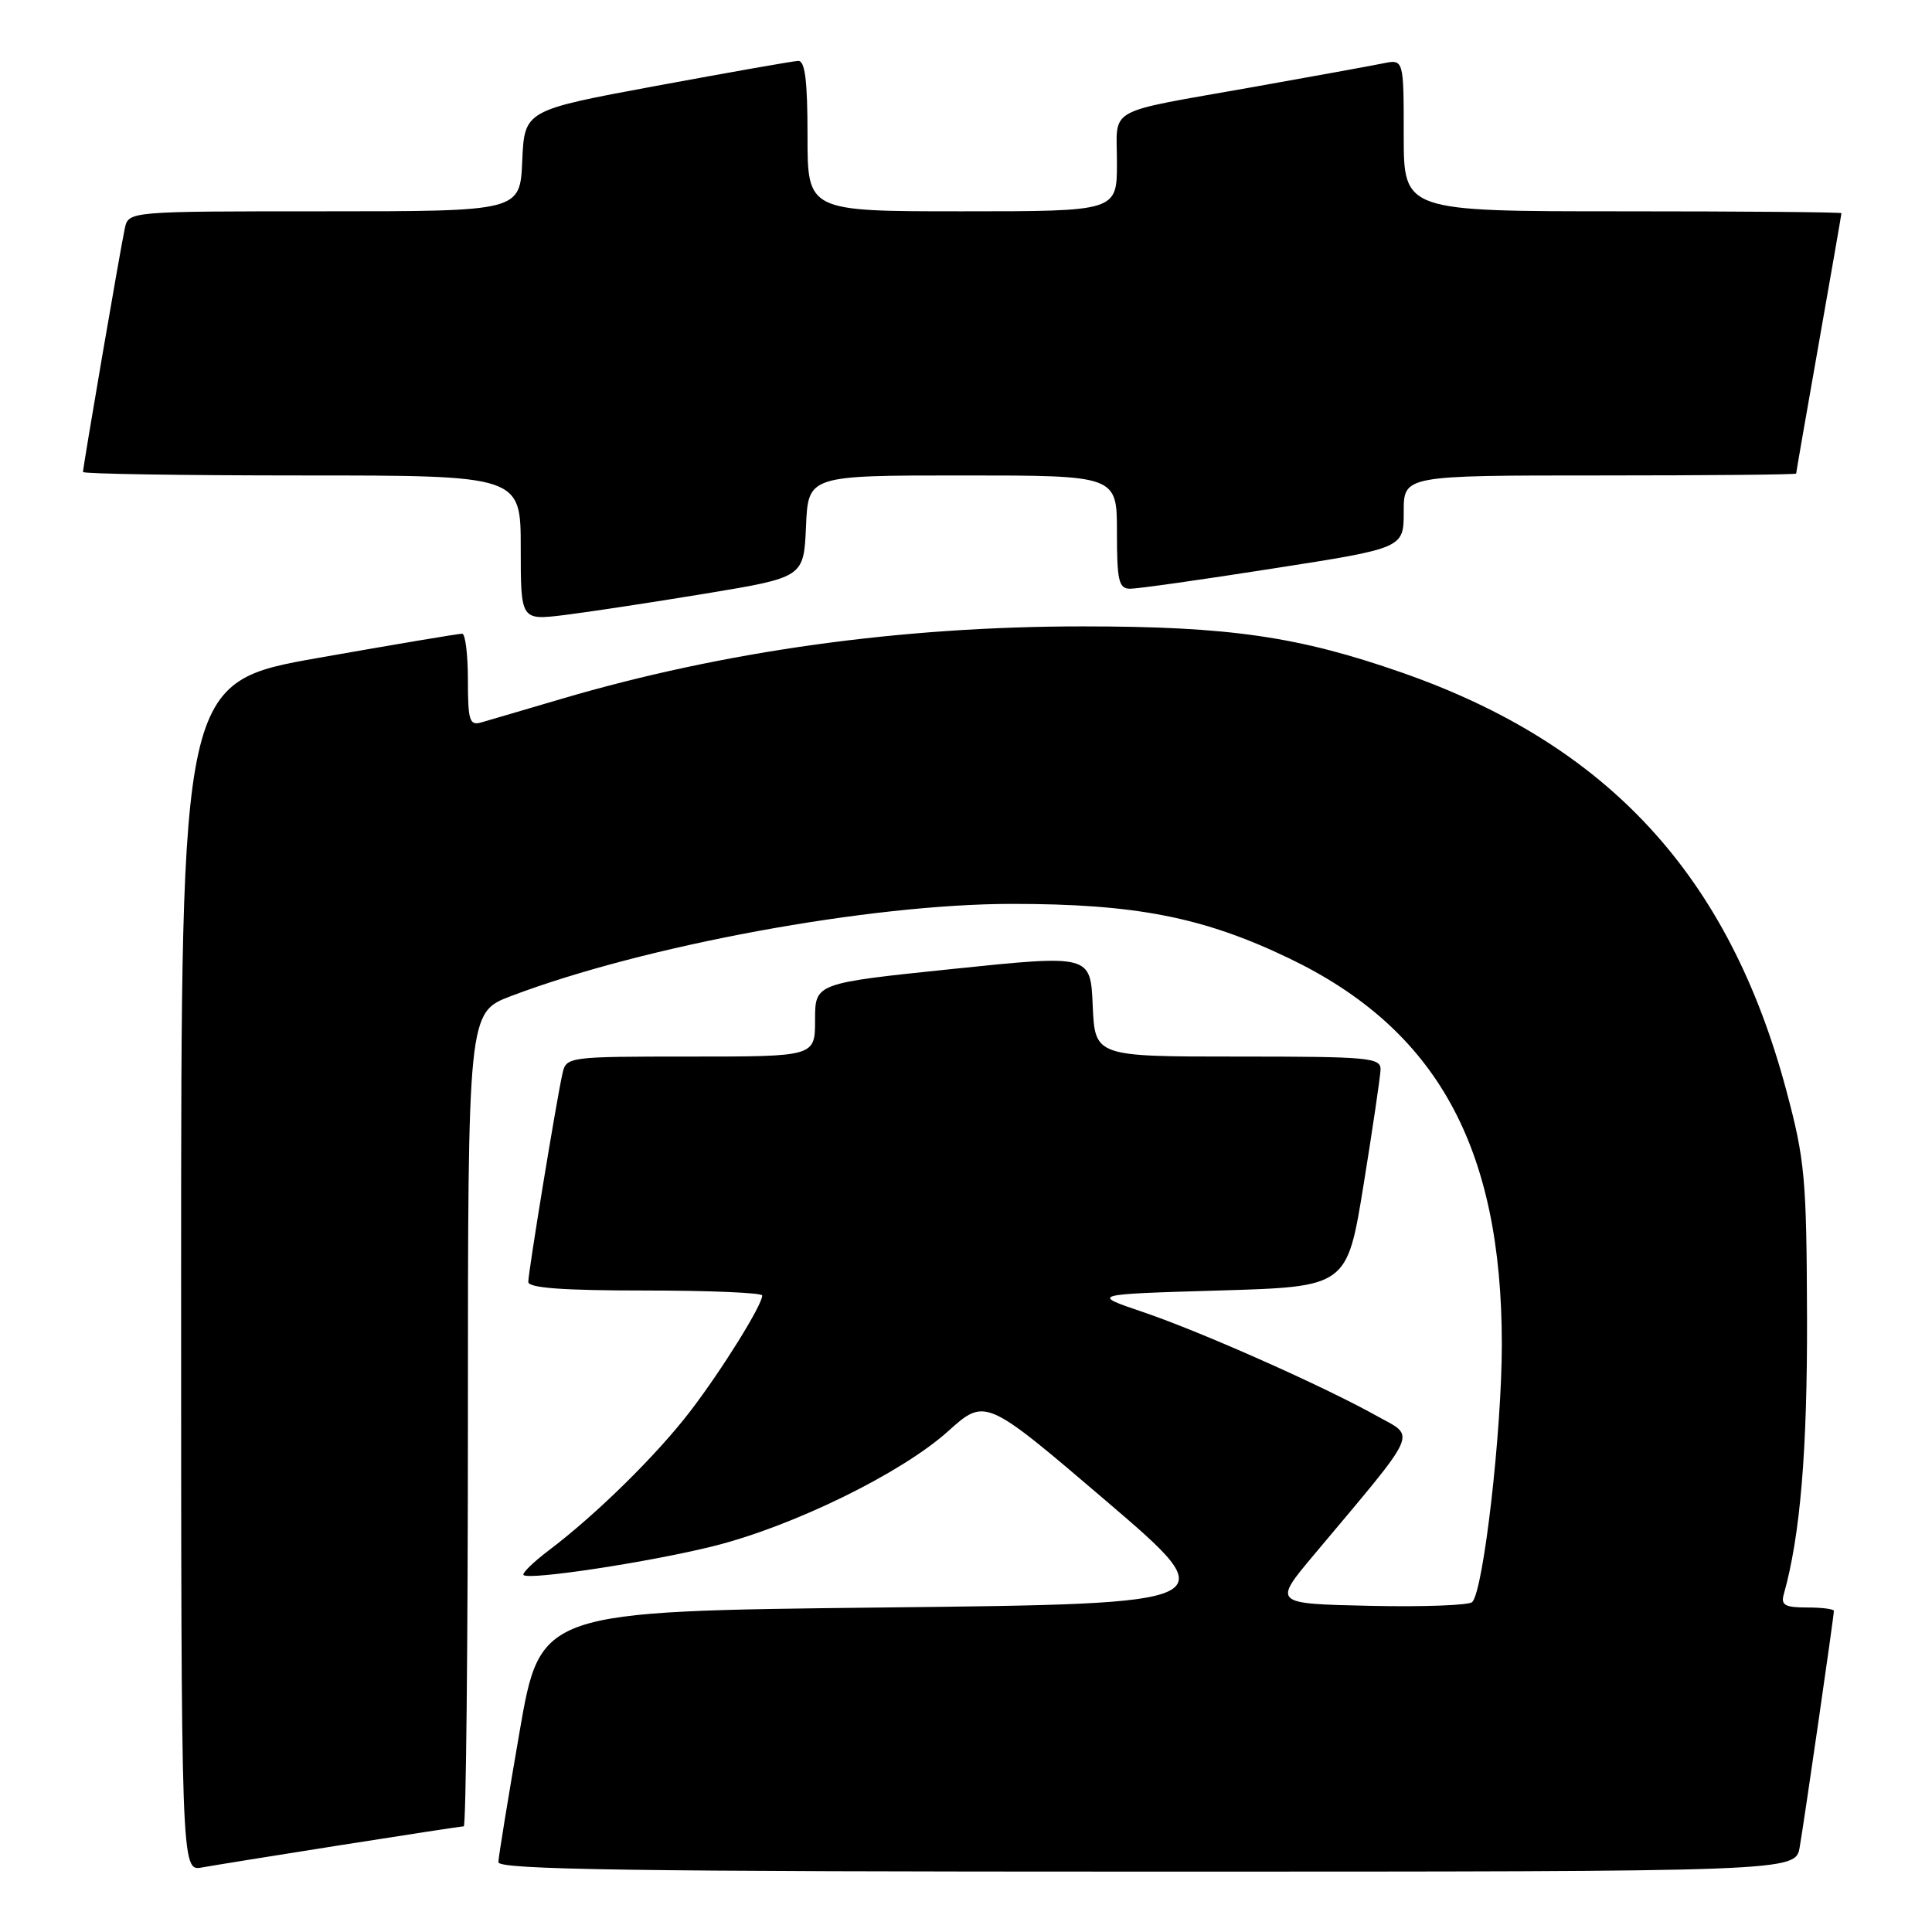 <?xml version="1.0" encoding="UTF-8" standalone="no"?>
<!DOCTYPE svg PUBLIC "-//W3C//DTD SVG 1.1//EN" "http://www.w3.org/Graphics/SVG/1.1/DTD/svg11.dtd" >
<svg xmlns="http://www.w3.org/2000/svg" xmlns:xlink="http://www.w3.org/1999/xlink" version="1.1" viewBox="0 0 256 256">
 <g >
 <path fill="currentColor"
d=" M 45.20 244.48 C 53.83 243.12 61.14 242.00 61.45 242.00 C 61.75 242.00 62.00 217.73 62.00 188.07 C 62.00 134.14 62.00 134.14 67.75 131.97 C 85.43 125.27 115.20 119.79 134.00 119.77 C 150.44 119.76 159.41 121.51 170.79 126.97 C 190.38 136.37 199.00 151.99 199.00 178.13 C 199.00 189.63 196.58 210.71 195.08 212.28 C 194.67 212.71 188.56 212.94 181.50 212.78 C 168.67 212.50 168.67 212.50 174.12 206.00 C 188.25 189.16 187.63 190.52 182.49 187.65 C 175.35 183.66 159.21 176.49 151.50 173.87 C 144.50 171.50 144.50 171.50 161.50 171.00 C 178.49 170.50 178.49 170.50 180.68 157.00 C 181.88 149.57 182.89 142.71 182.93 141.75 C 182.99 140.14 181.46 140.00 164.04 140.00 C 145.09 140.00 145.09 140.00 144.79 133.25 C 144.50 126.50 144.50 126.50 126.25 128.39 C 108.00 130.28 108.00 130.28 108.00 135.14 C 108.00 140.00 108.00 140.00 91.52 140.00 C 75.24 140.00 75.03 140.03 74.53 142.25 C 73.75 145.69 70.00 168.57 70.00 169.86 C 70.00 170.66 74.57 171.00 85.50 171.00 C 94.03 171.00 101.00 171.30 101.00 171.66 C 101.00 172.93 95.65 181.53 91.46 187.00 C 87.01 192.81 79.02 200.67 72.72 205.43 C 70.65 207.00 69.14 208.47 69.37 208.70 C 70.08 209.41 86.04 206.99 94.50 204.88 C 105.06 202.25 119.42 195.22 125.60 189.67 C 130.56 185.21 130.56 185.21 146.53 198.85 C 162.50 212.50 162.50 212.50 117.06 213.00 C 71.61 213.50 71.61 213.50 68.84 229.50 C 67.32 238.30 66.05 246.06 66.04 246.75 C 66.01 247.74 83.84 248.00 151.95 248.00 C 237.91 248.00 237.91 248.00 238.47 244.75 C 239.09 241.16 243.00 214.15 243.00 213.45 C 243.00 213.20 241.39 213.00 239.43 213.00 C 236.51 213.00 235.95 212.68 236.36 211.25 C 238.55 203.48 239.49 192.20 239.44 174.50 C 239.38 156.11 239.16 153.70 236.70 144.50 C 229.11 116.08 213.12 98.69 185.81 89.14 C 172.05 84.33 162.89 83.00 143.44 83.00 C 119.37 83.00 95.89 86.27 74.41 92.60 C 69.51 94.05 64.71 95.45 63.75 95.73 C 62.22 96.17 62.00 95.47 62.00 90.12 C 62.00 86.75 61.66 83.99 61.25 83.97 C 60.84 83.95 52.29 85.39 42.25 87.16 C 24.00 90.38 24.00 90.38 24.00 169.16 C 24.00 247.95 24.00 247.95 26.75 247.45 C 28.26 247.18 36.56 245.84 45.20 244.48 Z  M 93.50 78.65 C 106.50 76.50 106.50 76.50 106.80 69.75 C 107.09 63.00 107.09 63.00 127.55 63.00 C 148.00 63.00 148.00 63.00 148.00 70.50 C 148.00 76.97 148.24 78.00 149.75 78.01 C 150.71 78.02 159.26 76.81 168.75 75.32 C 186.00 72.63 186.00 72.63 186.00 67.81 C 186.00 63.00 186.00 63.00 212.00 63.00 C 226.30 63.00 238.00 62.89 238.00 62.75 C 238.00 62.61 239.35 54.85 241.00 45.50 C 242.65 36.15 244.00 28.39 244.00 28.25 C 244.00 28.11 230.95 28.00 215.00 28.00 C 186.00 28.00 186.00 28.00 186.00 17.92 C 186.00 7.84 186.00 7.84 183.25 8.40 C 181.74 8.71 173.97 10.12 166.00 11.54 C 146.15 15.07 148.00 14.04 148.00 21.57 C 148.00 28.00 148.00 28.00 127.50 28.00 C 107.00 28.00 107.00 28.00 107.00 18.00 C 107.00 10.63 106.67 8.02 105.75 8.07 C 105.06 8.10 96.62 9.59 87.00 11.37 C 69.50 14.61 69.50 14.61 69.20 21.31 C 68.91 28.00 68.91 28.00 42.97 28.00 C 17.04 28.00 17.04 28.00 16.54 30.25 C 15.99 32.75 11.00 61.82 11.00 62.54 C 11.00 62.79 24.05 63.00 40.00 63.00 C 69.00 63.00 69.00 63.00 69.00 72.60 C 69.00 82.20 69.00 82.20 74.75 81.50 C 77.91 81.11 86.35 79.83 93.50 78.65 Z "/>
</g>
</svg>